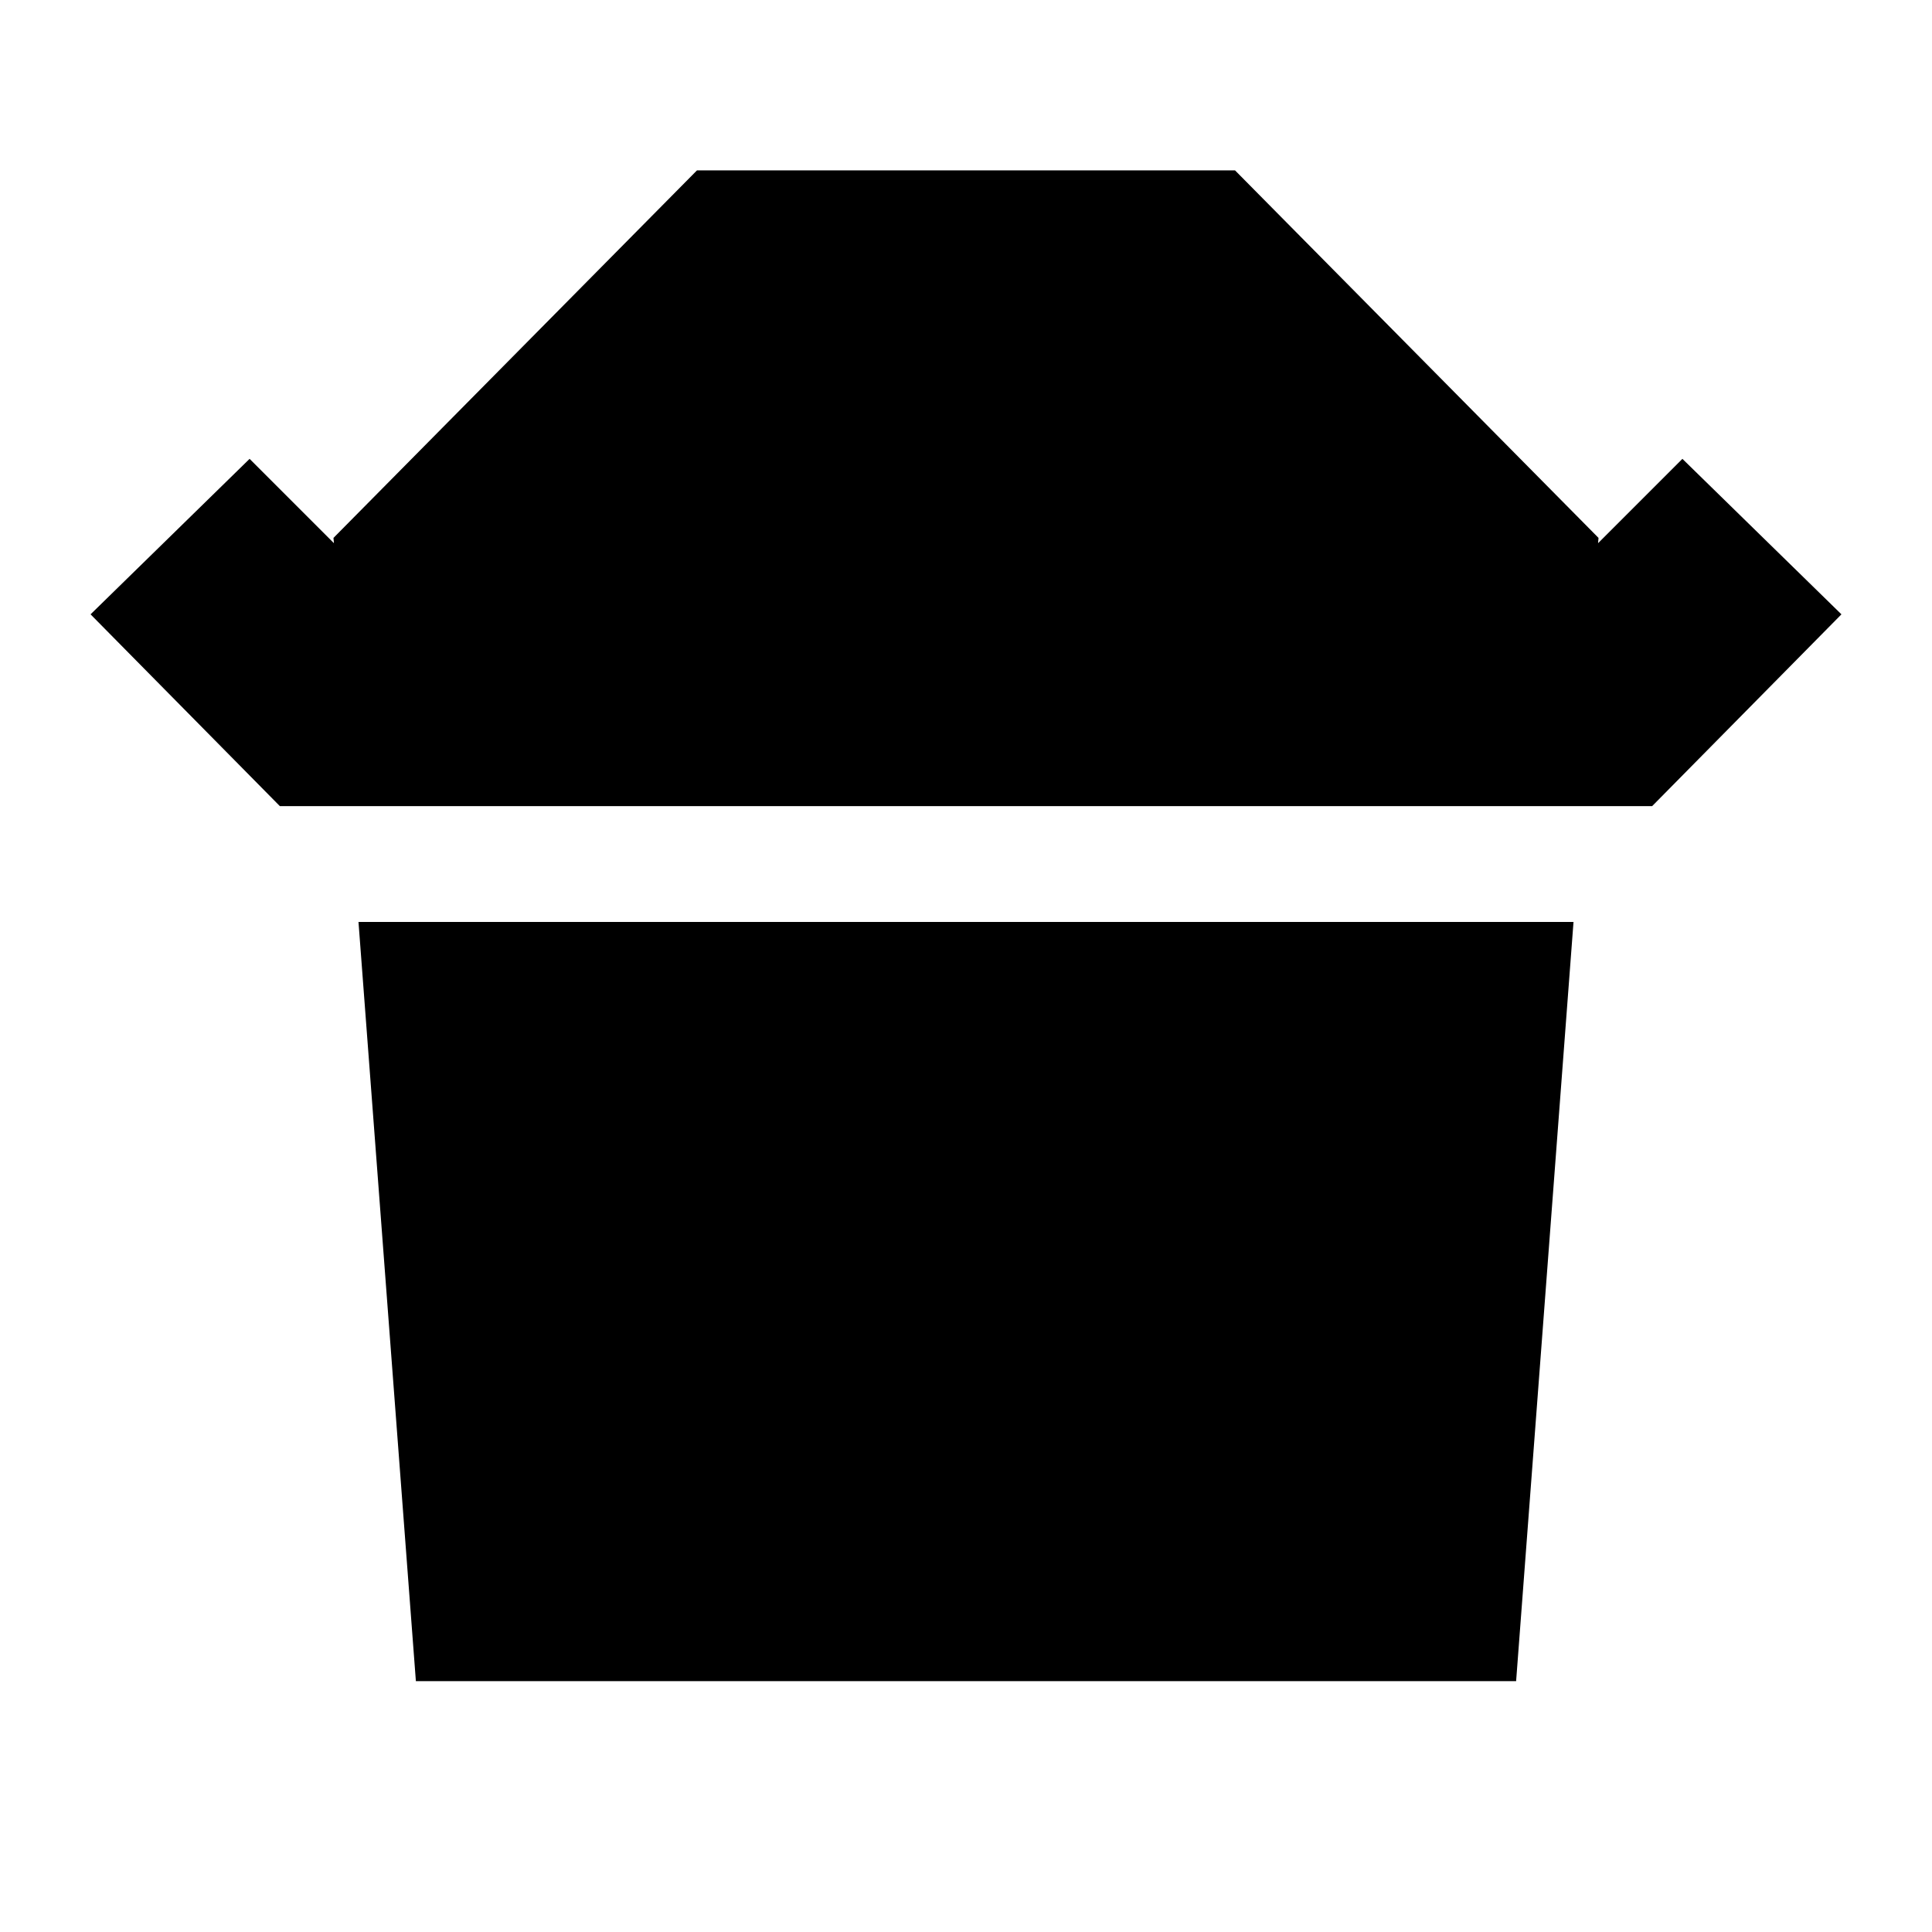 <svg xmlns="http://www.w3.org/2000/svg" height="24" viewBox="0 -960 960 960" width="24"><path d="M139.07-559.43 45-654.74 124.02-732l41.91 41.91-.23-2.63 180.63-182.63h267.34L794.3-692.72l-.23 2.63L835.98-732 915-654.74l-94.07 95.31H139.07Zm67.58 434.78-28.52-377.24h603.74l-28.52 377.24h-546.7Z"/></svg>